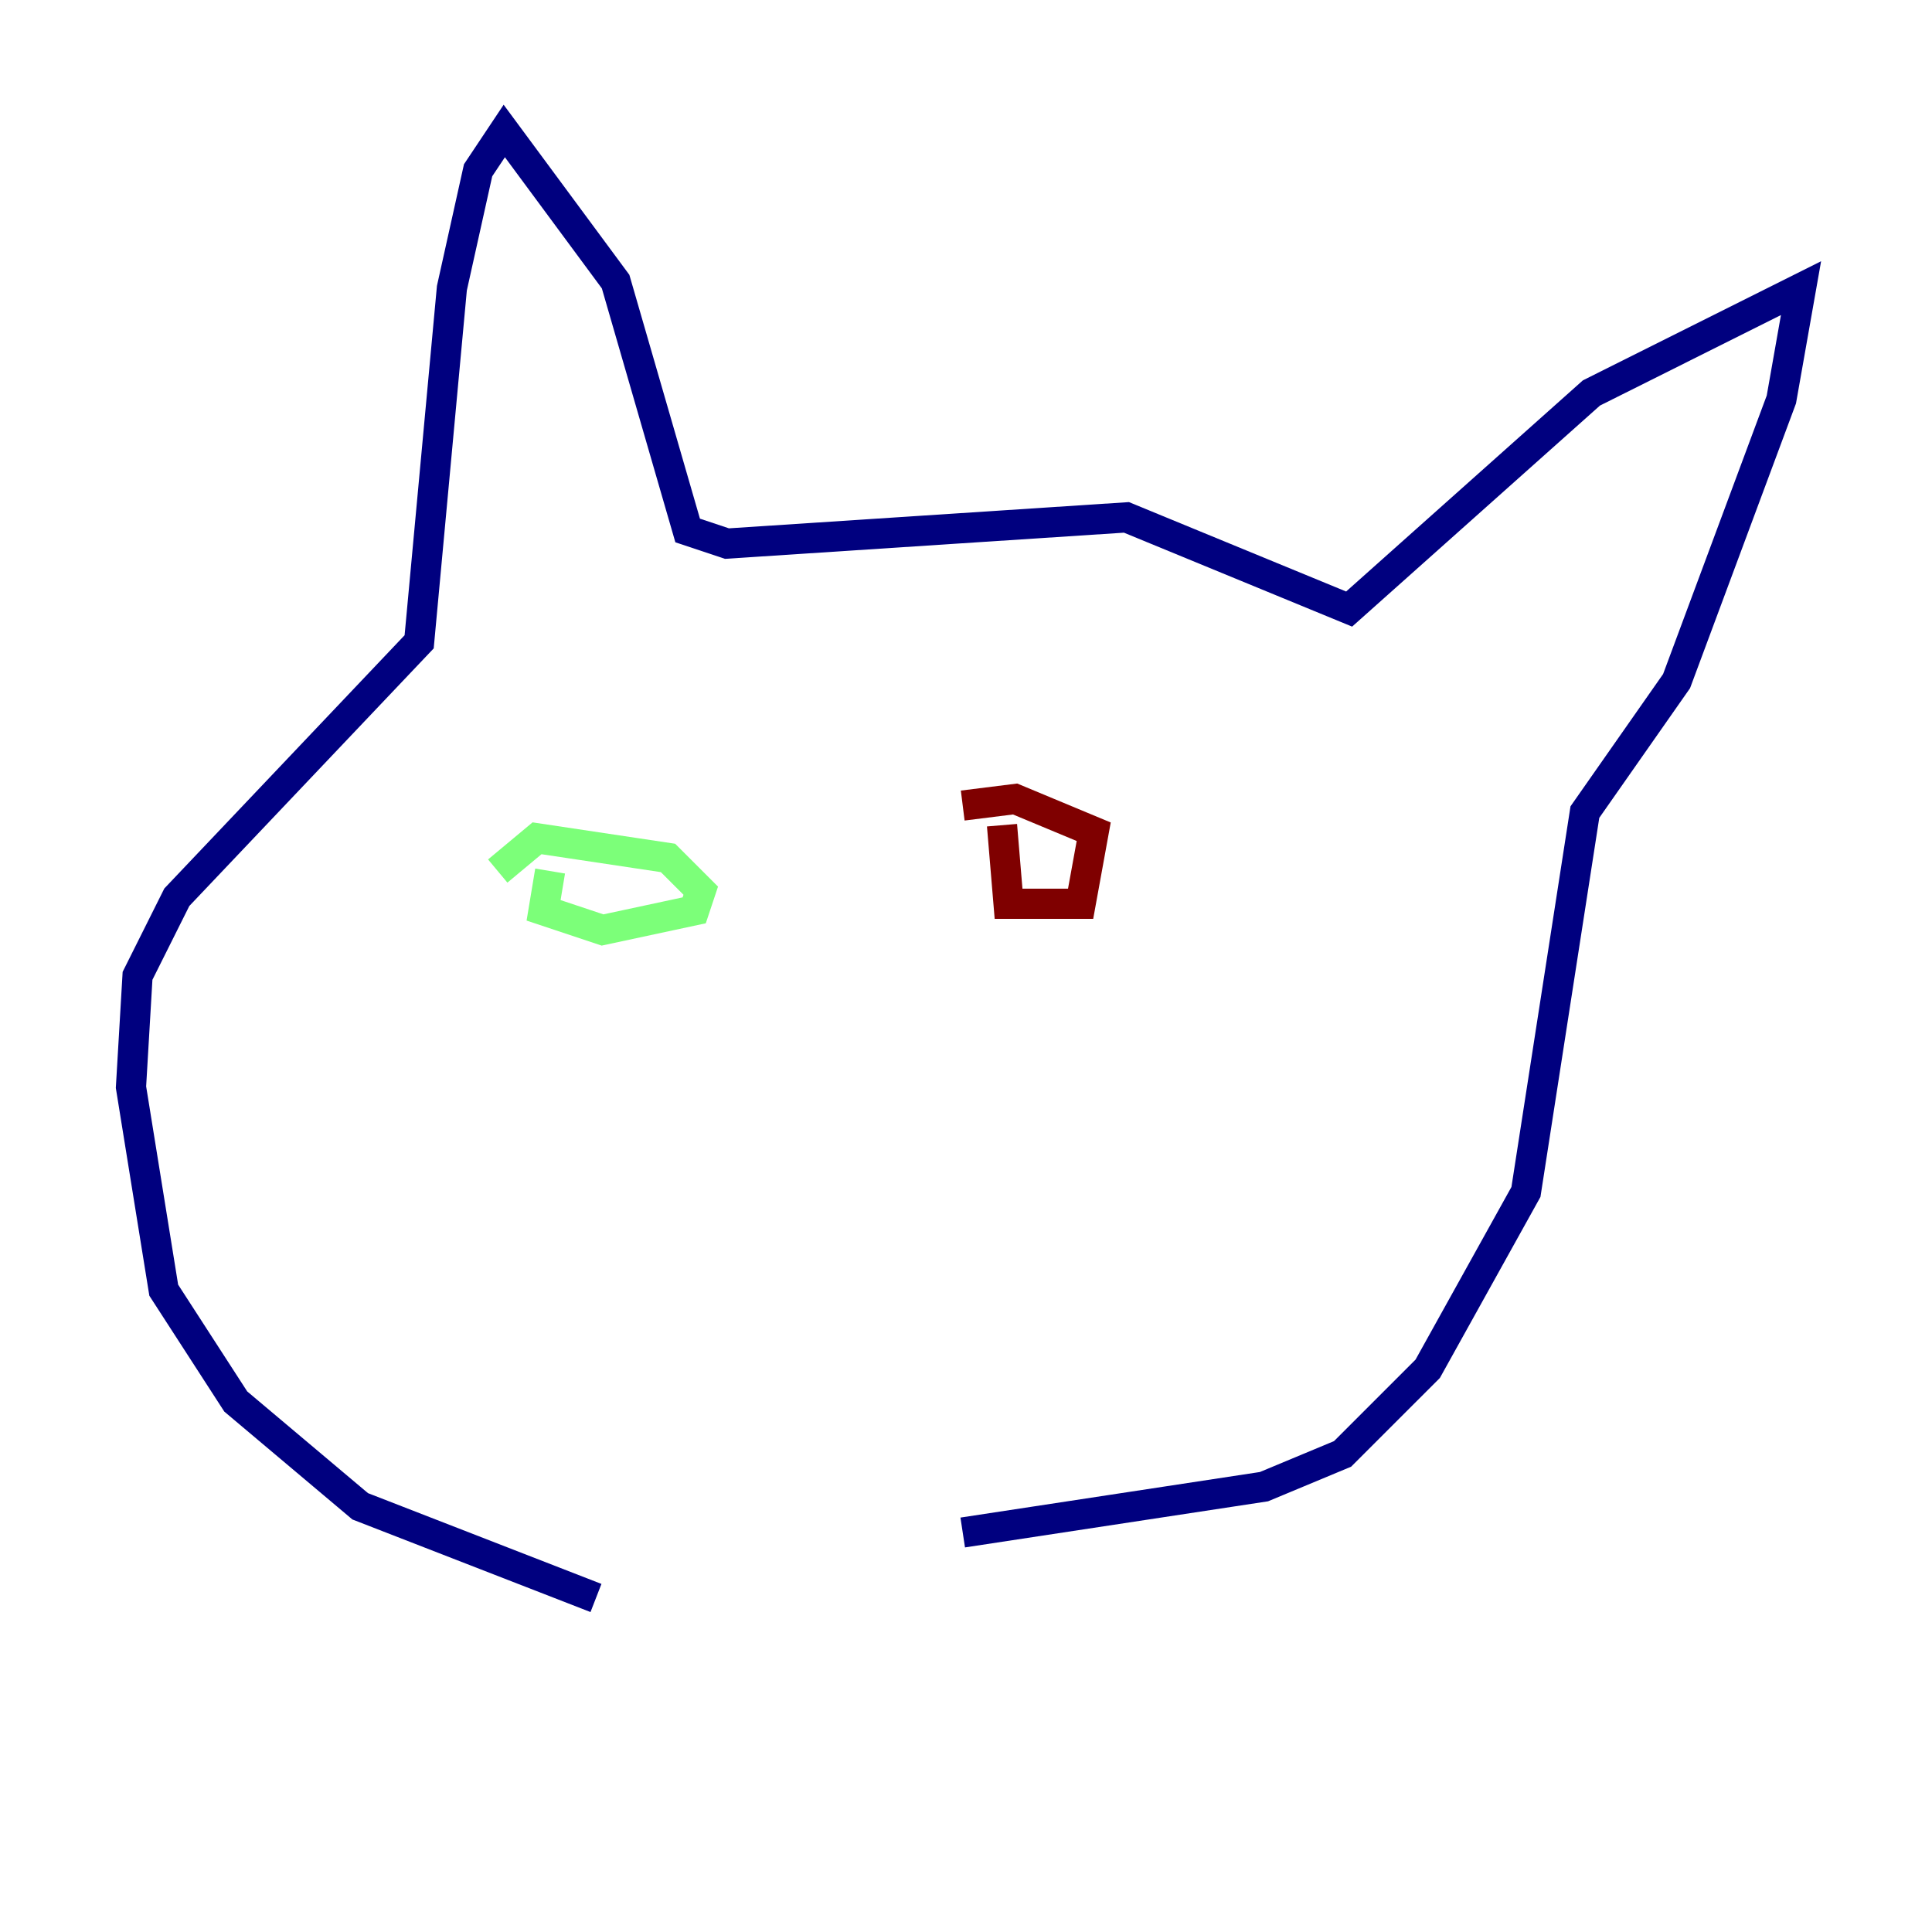 <?xml version="1.0" encoding="utf-8" ?>
<svg baseProfile="tiny" height="128" version="1.2" viewBox="0,0,128,128" width="128" xmlns="http://www.w3.org/2000/svg" xmlns:ev="http://www.w3.org/2001/xml-events" xmlns:xlink="http://www.w3.org/1999/xlink"><defs /><polyline fill="none" points="39.485,105.871 23.864,99.797 15.62,92.854 10.848,85.478 8.678,72.027 9.112,64.651 11.715,59.444 27.77,42.522 29.939,19.091 31.675,11.281 33.41,8.678 40.786,18.658 45.559,35.146 48.163,36.014 74.63,34.278 89.383,40.352 105.437,26.034 119.322,19.091 118.02,26.468 111.078,45.125 105.003,53.803 101.098,78.969 94.59,90.685 88.949,96.325 83.742,98.495 63.783,101.532" stroke="#00007f" stroke-width="2" /><polyline fill="none" points="36.447,57.709 36.014,60.312 39.919,61.614 45.993,60.312 46.427,59.01 44.258,56.841 35.58,55.539 32.976,57.709" stroke="#7cff79" stroke-width="2" /><polyline fill="none" points="66.386,54.671 66.82,59.878 71.593,59.878 72.461,55.105 67.254,52.936 63.783,53.37" stroke="#7f0000" stroke-width="2" /></svg>